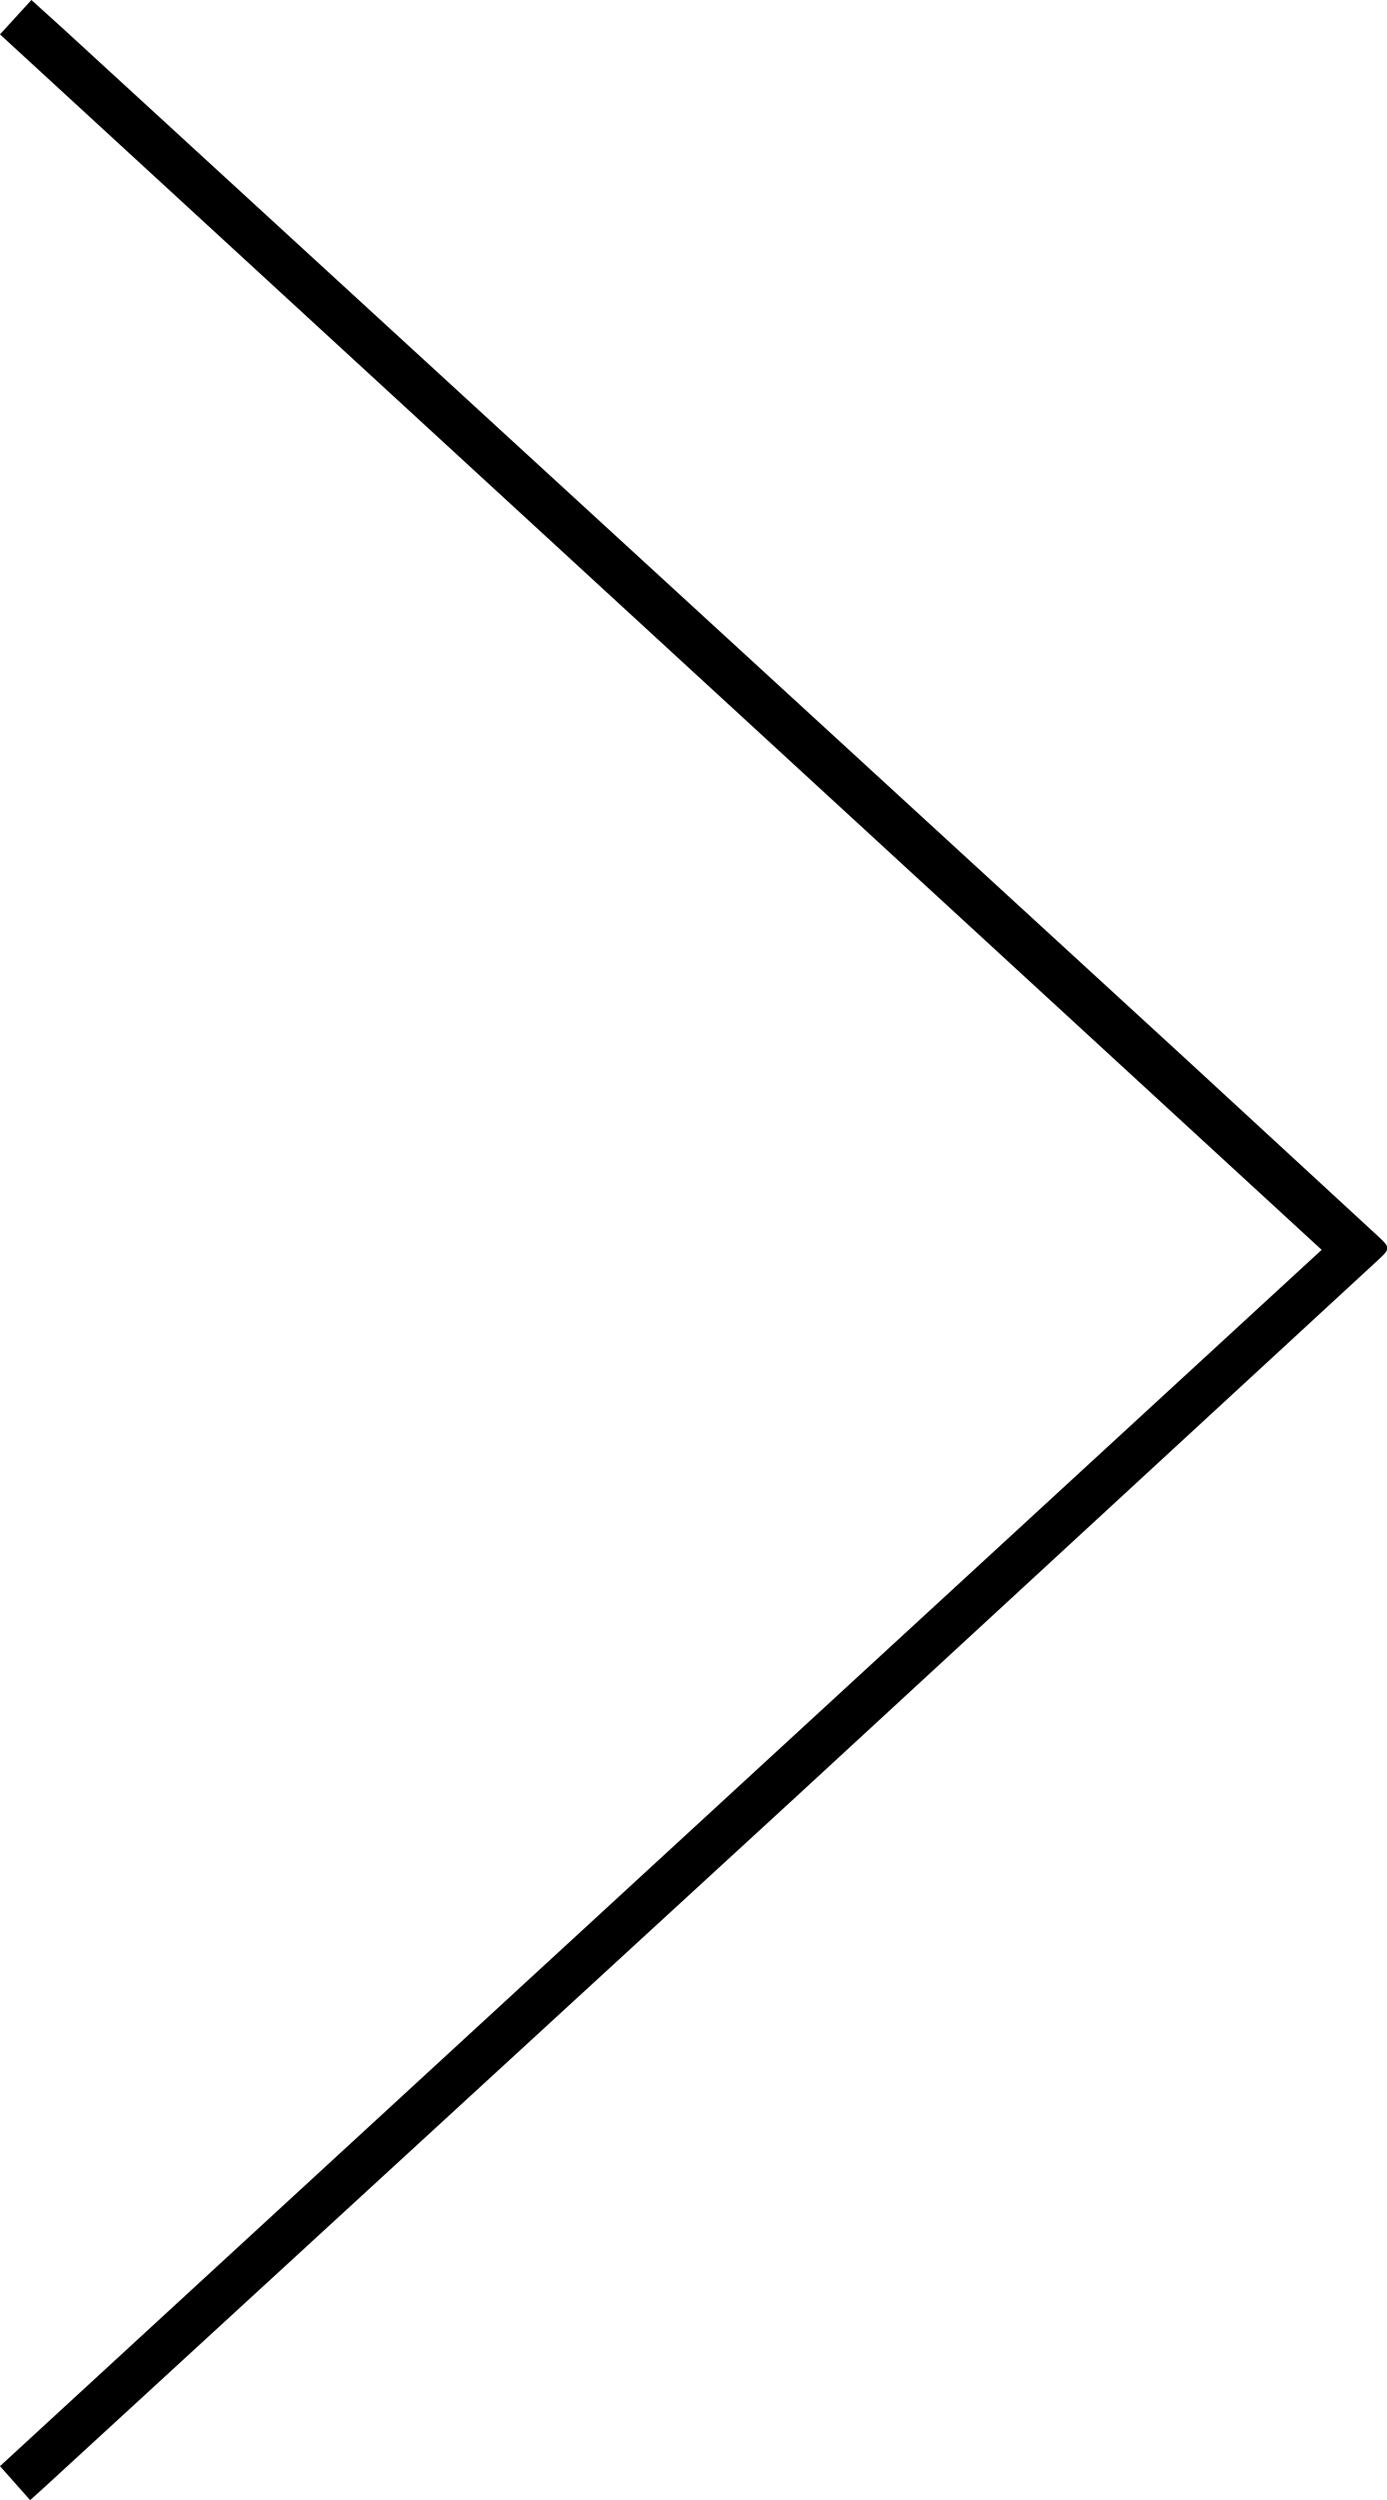 <svg xmlns="http://www.w3.org/2000/svg" viewBox="0 0 32.69 58.91"><title>Asset 7</title><g id="Layer_2" data-name="Layer 2"><g id="Layer_1-2" data-name="Layer 1"><path d="M31.15,29.45,0,.81.74,0l.73.66L28,25l4.48,4.13c.29.27.29.29,0,.56L18.76,42.34,1,58.65l-.29.26L0,58.11Z"/></g></g></svg>